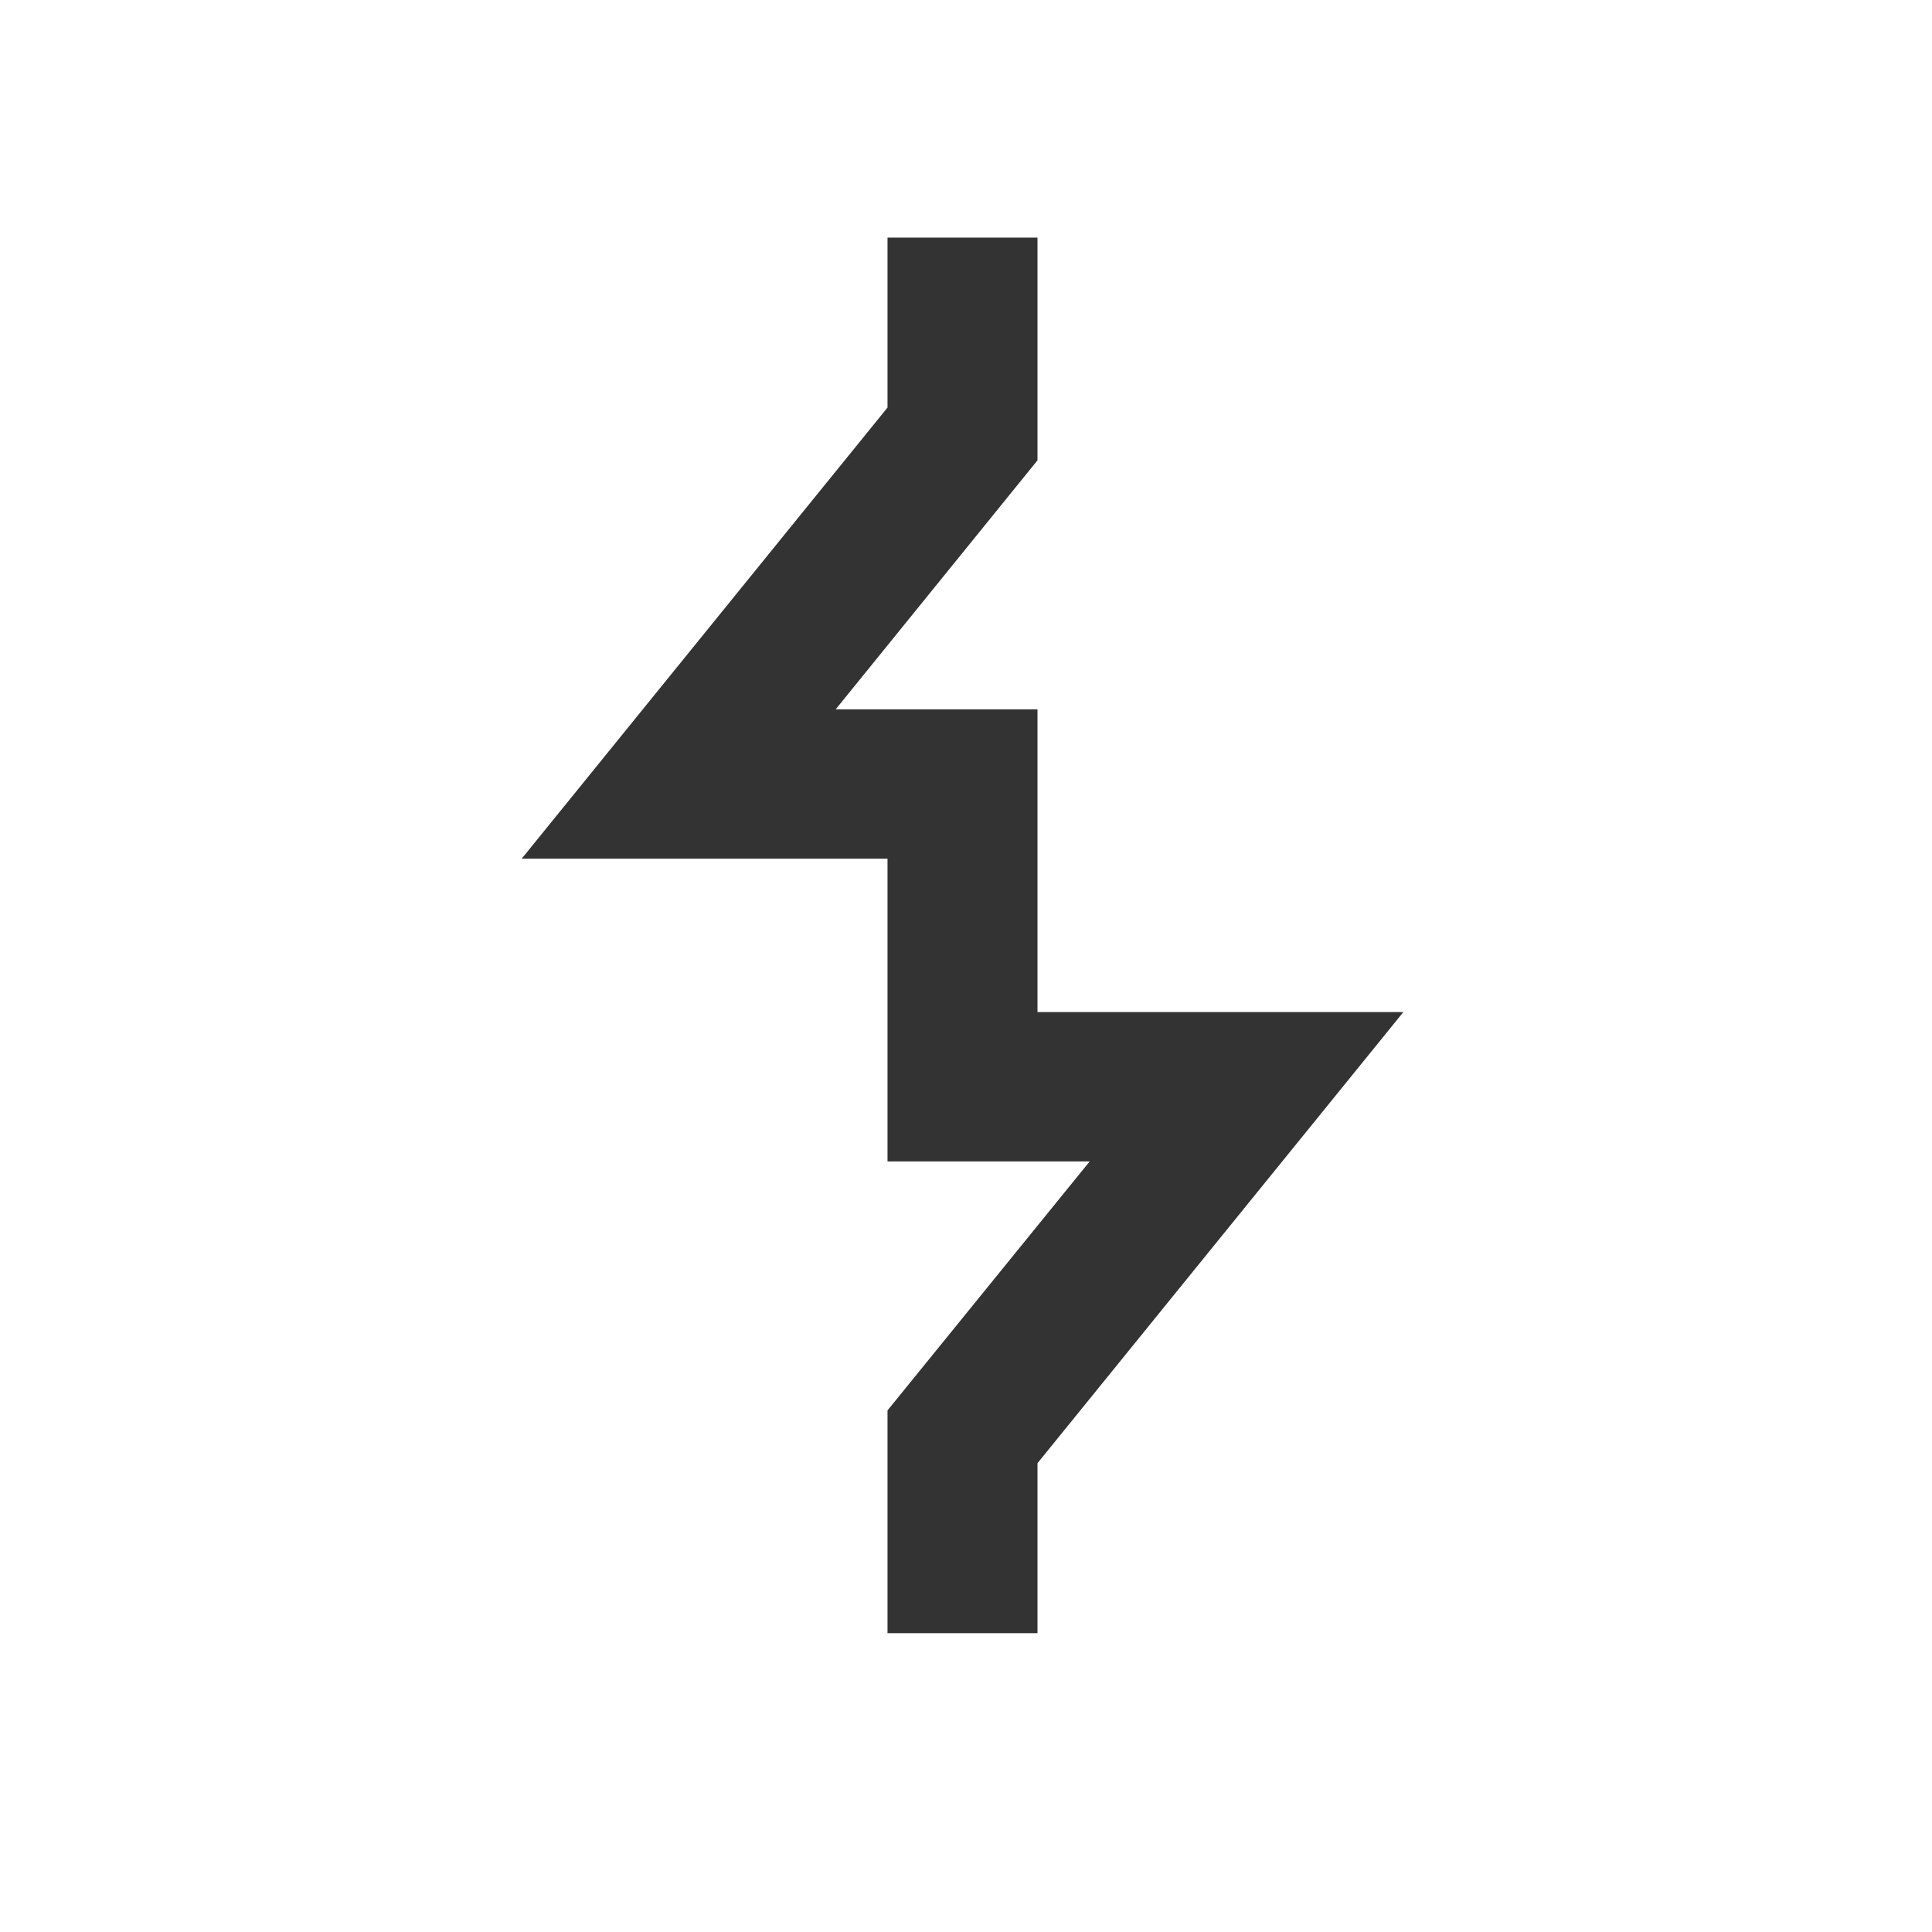 <svg xmlns="http://www.w3.org/2000/svg" width="24" height="24" viewBox="0 0 40 40" fill="none">
    <rect x="0" y="0" width="40" height="40" fill="#333333" stroke="none"/>
    <g clip-path="url(#clip0_382_6)">
        <path fill-rule="evenodd" clip-rule="evenodd" d="M0 0H40V40H0V0ZM18.375 33.813H21.48V30.294L29.055 20.954H21.48V14.686H17.302L21.48 9.531V4.919H18.375V8.438L10.801 17.778H18.375V24.046H22.561L18.375 29.201V33.813Z" fill="white"/>
    </g>
    <defs>
        <clipPath id="clip0_382_6">
            <rect width="40" height="40" fill="white"/>
        </clipPath>
    </defs>
</svg>

